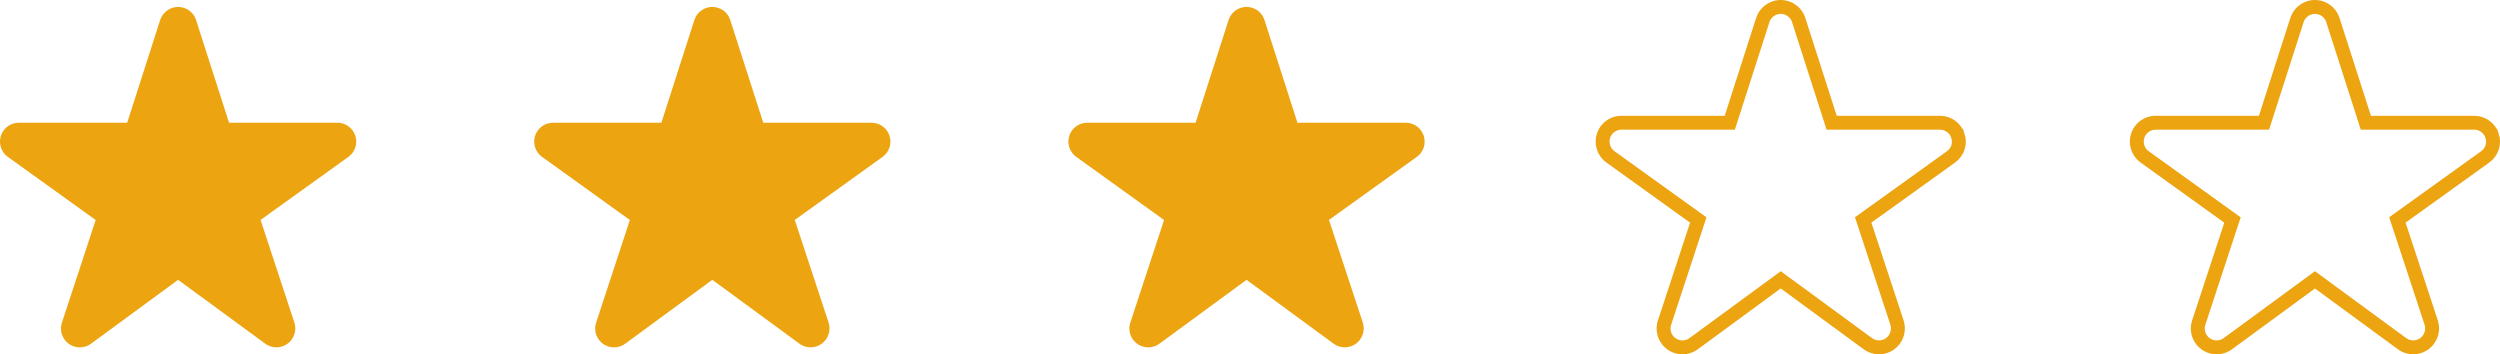 <svg version="1.1" id="レイヤー_1" xmlns="http://www.w3.org/2000/svg" x="0" y="0" viewBox="0 0 3593.2 509.3" xml:space="preserve"><style>.st0{fill:#eda411}.st1{fill:none;stroke:#eda411;stroke-width:20;stroke-miterlimit:10}</style><path class="st0" d="M510.7 195.2c-3.6-11.2-14-18.8-25.8-18.8H329.2L281.8 28.8c-4.6-14.2-19.8-22.1-34.1-17.5-8.3 2.7-14.8 9.2-17.5 17.5l-47.4 147.6H27.1c-15 0-27.1 12.1-27.1 27.1 0 8.7 4.2 16.9 11.3 22l126.2 90.7L89 463.7c-4.7 14.2 3.1 29.5 17.3 34.2 8.3 2.7 17.4 1.3 24.5-3.9L256 402.2 381.3 494c12.1 8.8 29.1 6.2 37.9-6 5.1-7.1 6.6-16.1 3.9-24.4l-48.6-147.5 126.2-90.6c9.6-6.8 13.6-19.1 10-30.3zM1278.5 195.2c-3.6-11.2-14-18.8-25.8-18.8H1097l-47.4-147.6c-4.6-14.2-19.8-22.1-34.1-17.5-8.3 2.7-14.8 9.2-17.5 17.5l-47.4 147.6H794.9c-15 0-27.1 12.1-27.1 27.1 0 8.7 4.2 16.9 11.3 22l126.2 90.7-48.5 147.5c-4.7 14.2 3.1 29.5 17.3 34.2 8.3 2.7 17.4 1.3 24.5-3.9l125.2-91.8 125.3 91.8c12.1 8.8 29.1 6.2 37.9-6 5.1-7.1 6.6-16.1 3.9-24.4l-48.6-147.5 126.2-90.6c9.6-6.8 13.6-19.1 10-30.3zM2046.3 195.2c-3.6-11.2-14-18.8-25.8-18.8h-155.7l-47.4-147.6c-4.6-14.2-19.8-22.1-34.1-17.5-8.3 2.7-14.8 9.2-17.5 17.5l-47.4 147.6h-155.7c-15 0-27.1 12.1-27.1 27.1 0 8.7 4.2 16.9 11.3 22l126.2 90.7-48.5 147.5c-4.7 14.2 3.1 29.5 17.3 34.2 8.3 2.7 17.4 1.3 24.5-3.9l125.2-91.8 125.3 91.8c12.1 8.8 29.1 6.2 37.9-6 5.1-7.1 6.6-16.1 3.9-24.4l-48.6-147.5 126.2-90.6c9.6-6.8 13.6-19.1 10-30.3z"/><path class="st1" d="M2814.1 195.2c-3.6-11.2-14-18.8-25.8-18.8h-155.7l-47.4-147.6c-4.6-14.2-19.8-22.1-34.1-17.5-8.3 2.7-14.8 9.2-17.5 17.5l-47.4 147.6h-155.7c-15 0-27.1 12.1-27.1 27.1 0 8.7 4.2 16.9 11.3 22l126.2 90.7-48.5 147.5c-4.7 14.2 3.1 29.5 17.3 34.2 8.3 2.7 17.4 1.3 24.5-3.9l125.2-91.8 125.3 91.8c12.1 8.8 29.1 6.2 37.9-6 5.1-7.1 6.6-16.1 3.9-24.4l-48.6-147.5 126.2-90.6c9.6-6.8 13.7-19.1 10-30.3zM3581.9 195.2c-3.6-11.2-14-18.8-25.8-18.8h-155.7L3353 28.8c-4.6-14.2-19.8-22.1-34.1-17.5-8.3 2.7-14.8 9.2-17.5 17.5L3254 176.4h-155.7c-15 0-27.1 12.1-27.1 27.1 0 8.7 4.2 16.9 11.3 22l126.2 90.7-48.5 147.5c-4.7 14.2 3.1 29.5 17.3 34.2 8.3 2.7 17.4 1.3 24.5-3.9l125.2-91.8 125.3 91.8c12.1 8.8 29.1 6.2 37.9-6 5.1-7.1 6.6-16.1 3.9-24.4l-48.6-147.5 126.2-90.6c9.6-6.8 13.7-19.1 10-30.3z"/></svg>